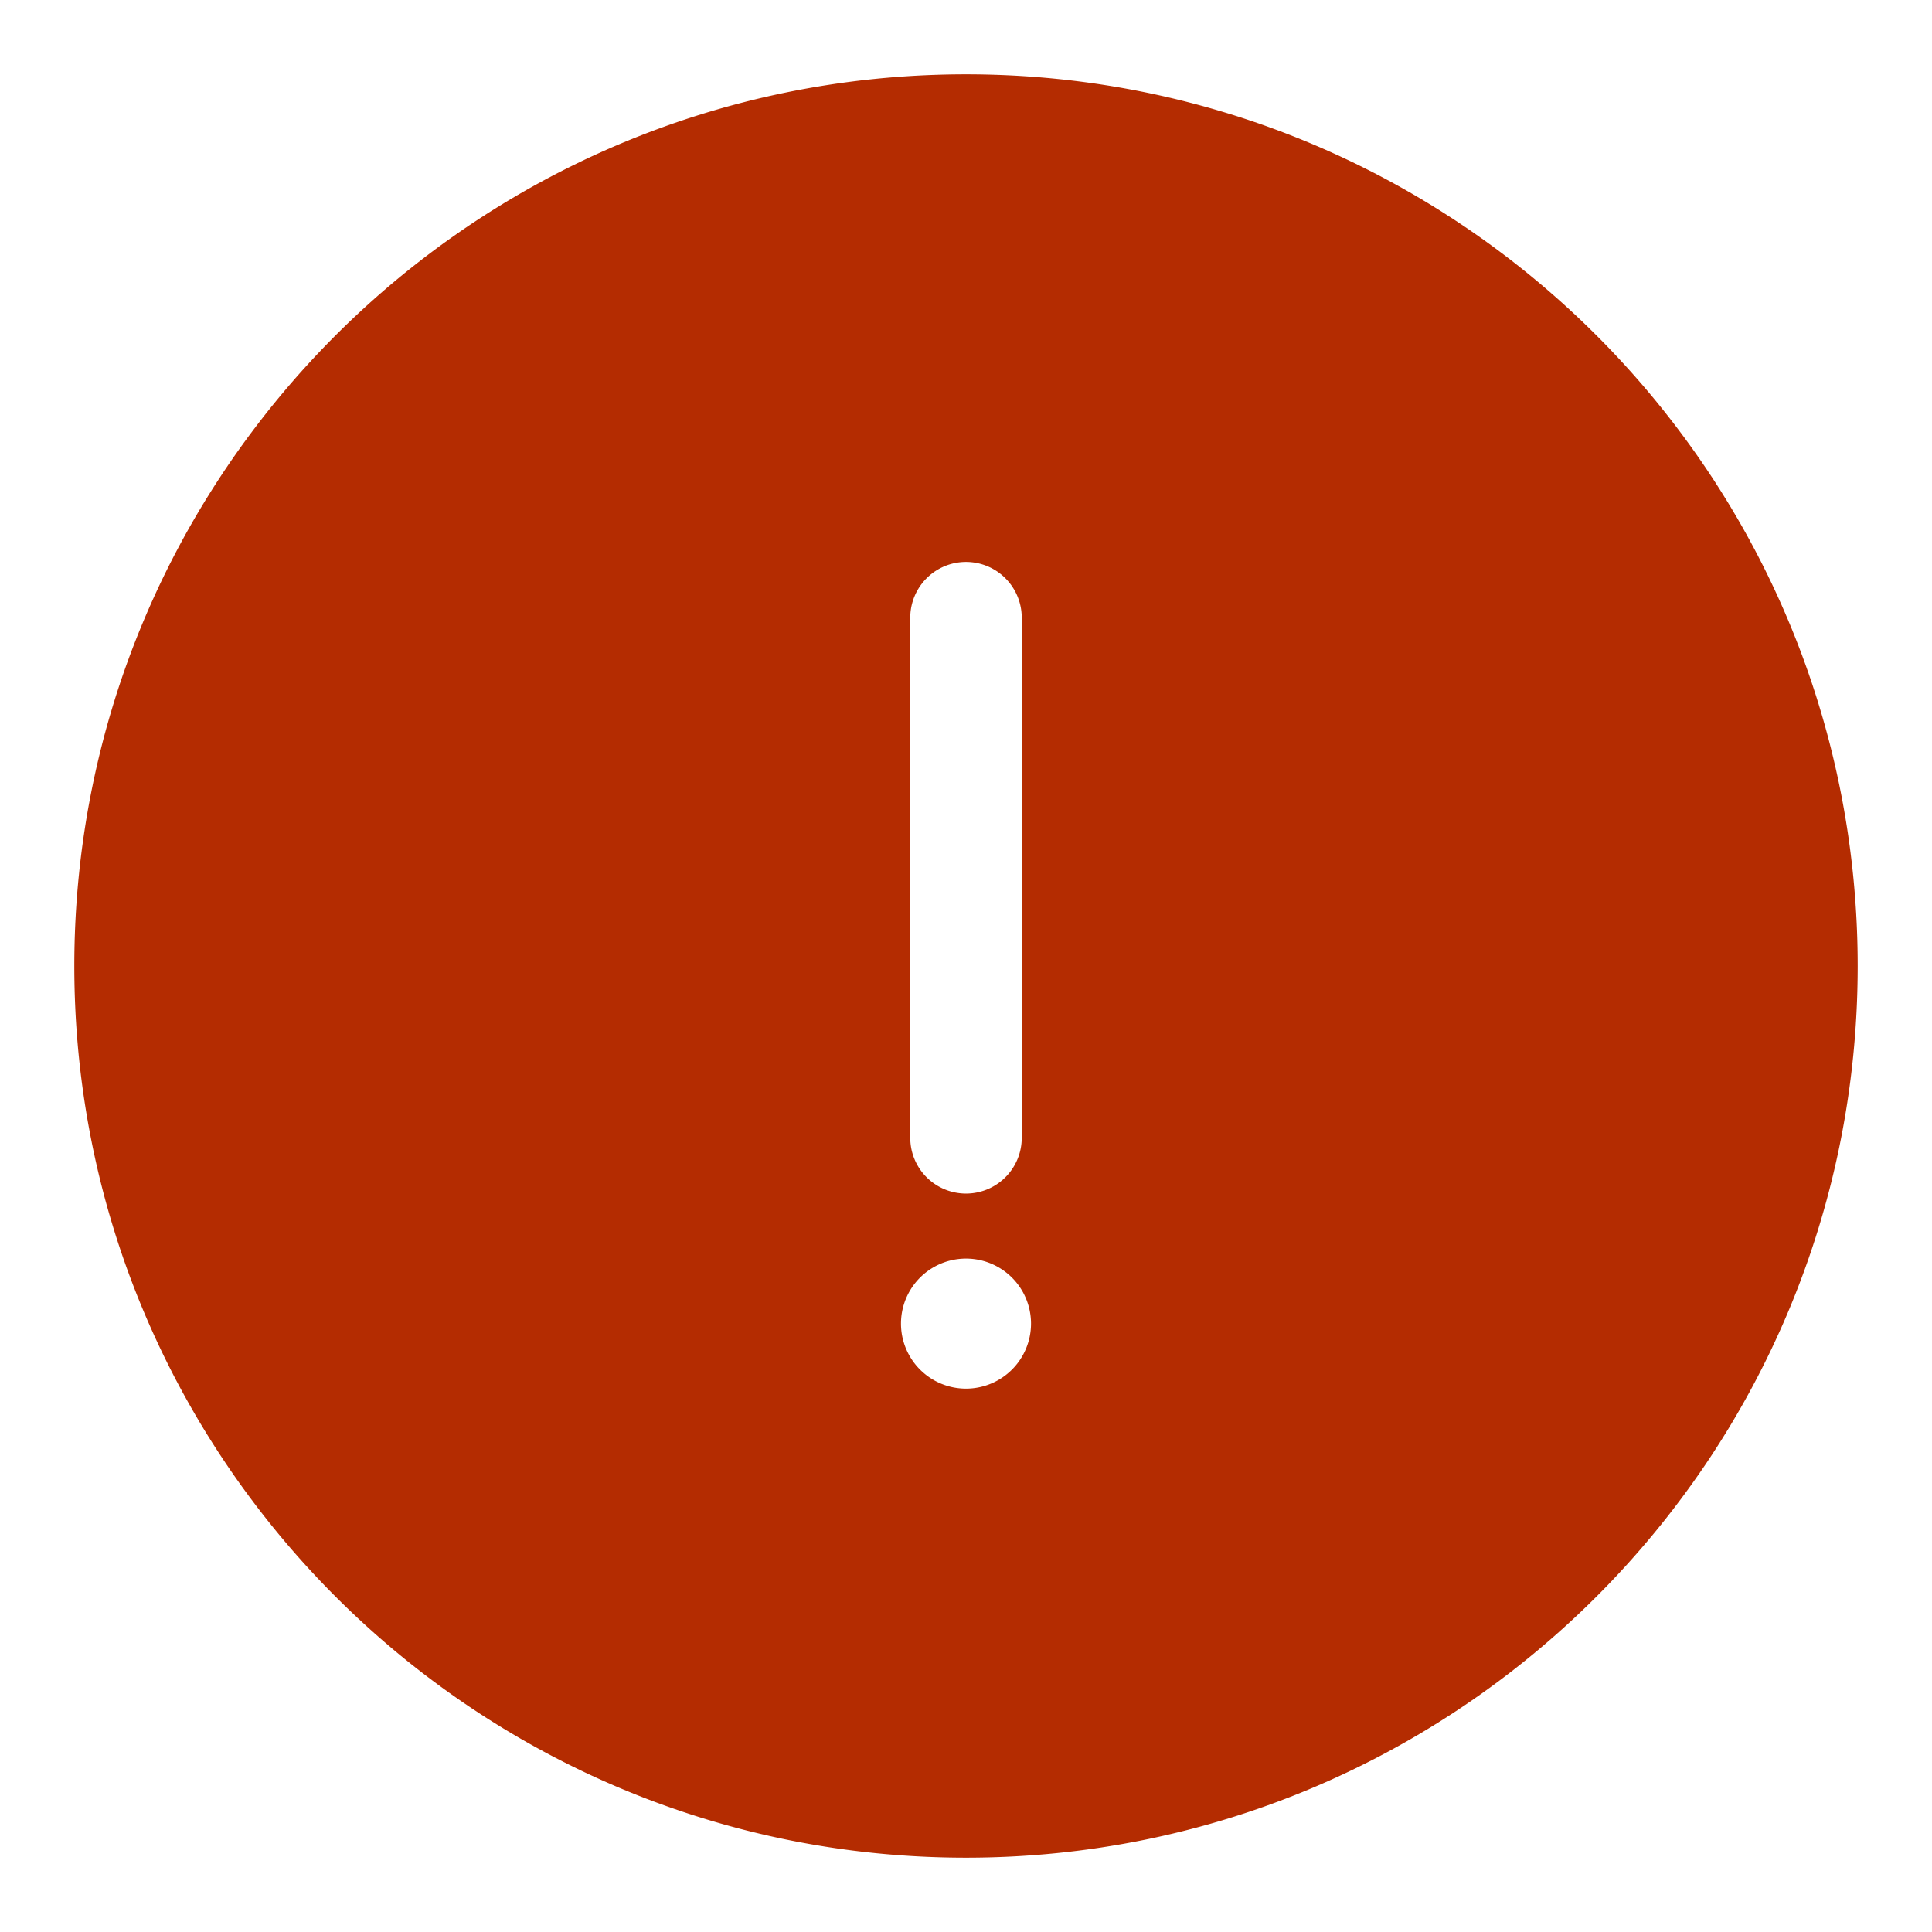 <svg xmlns="http://www.w3.org/2000/svg" width="52" height="52" viewBox="0 0 52 52"><path d="M26 2C12.745 2 2 12.745 2 26s10.745 24 24 24 24-10.745 24-24S39.255 2 26 2zm-1.5 14.625a1.5 1.5 0 0 1 3 0v14a1.5 1.5 0 0 1-3 0v-14zm1.5 20.75a1.75 1.75 0 1 1 0-3.5 1.75 1.75 0 0 1 0 3.5z" fill="#B42C01"/></svg>